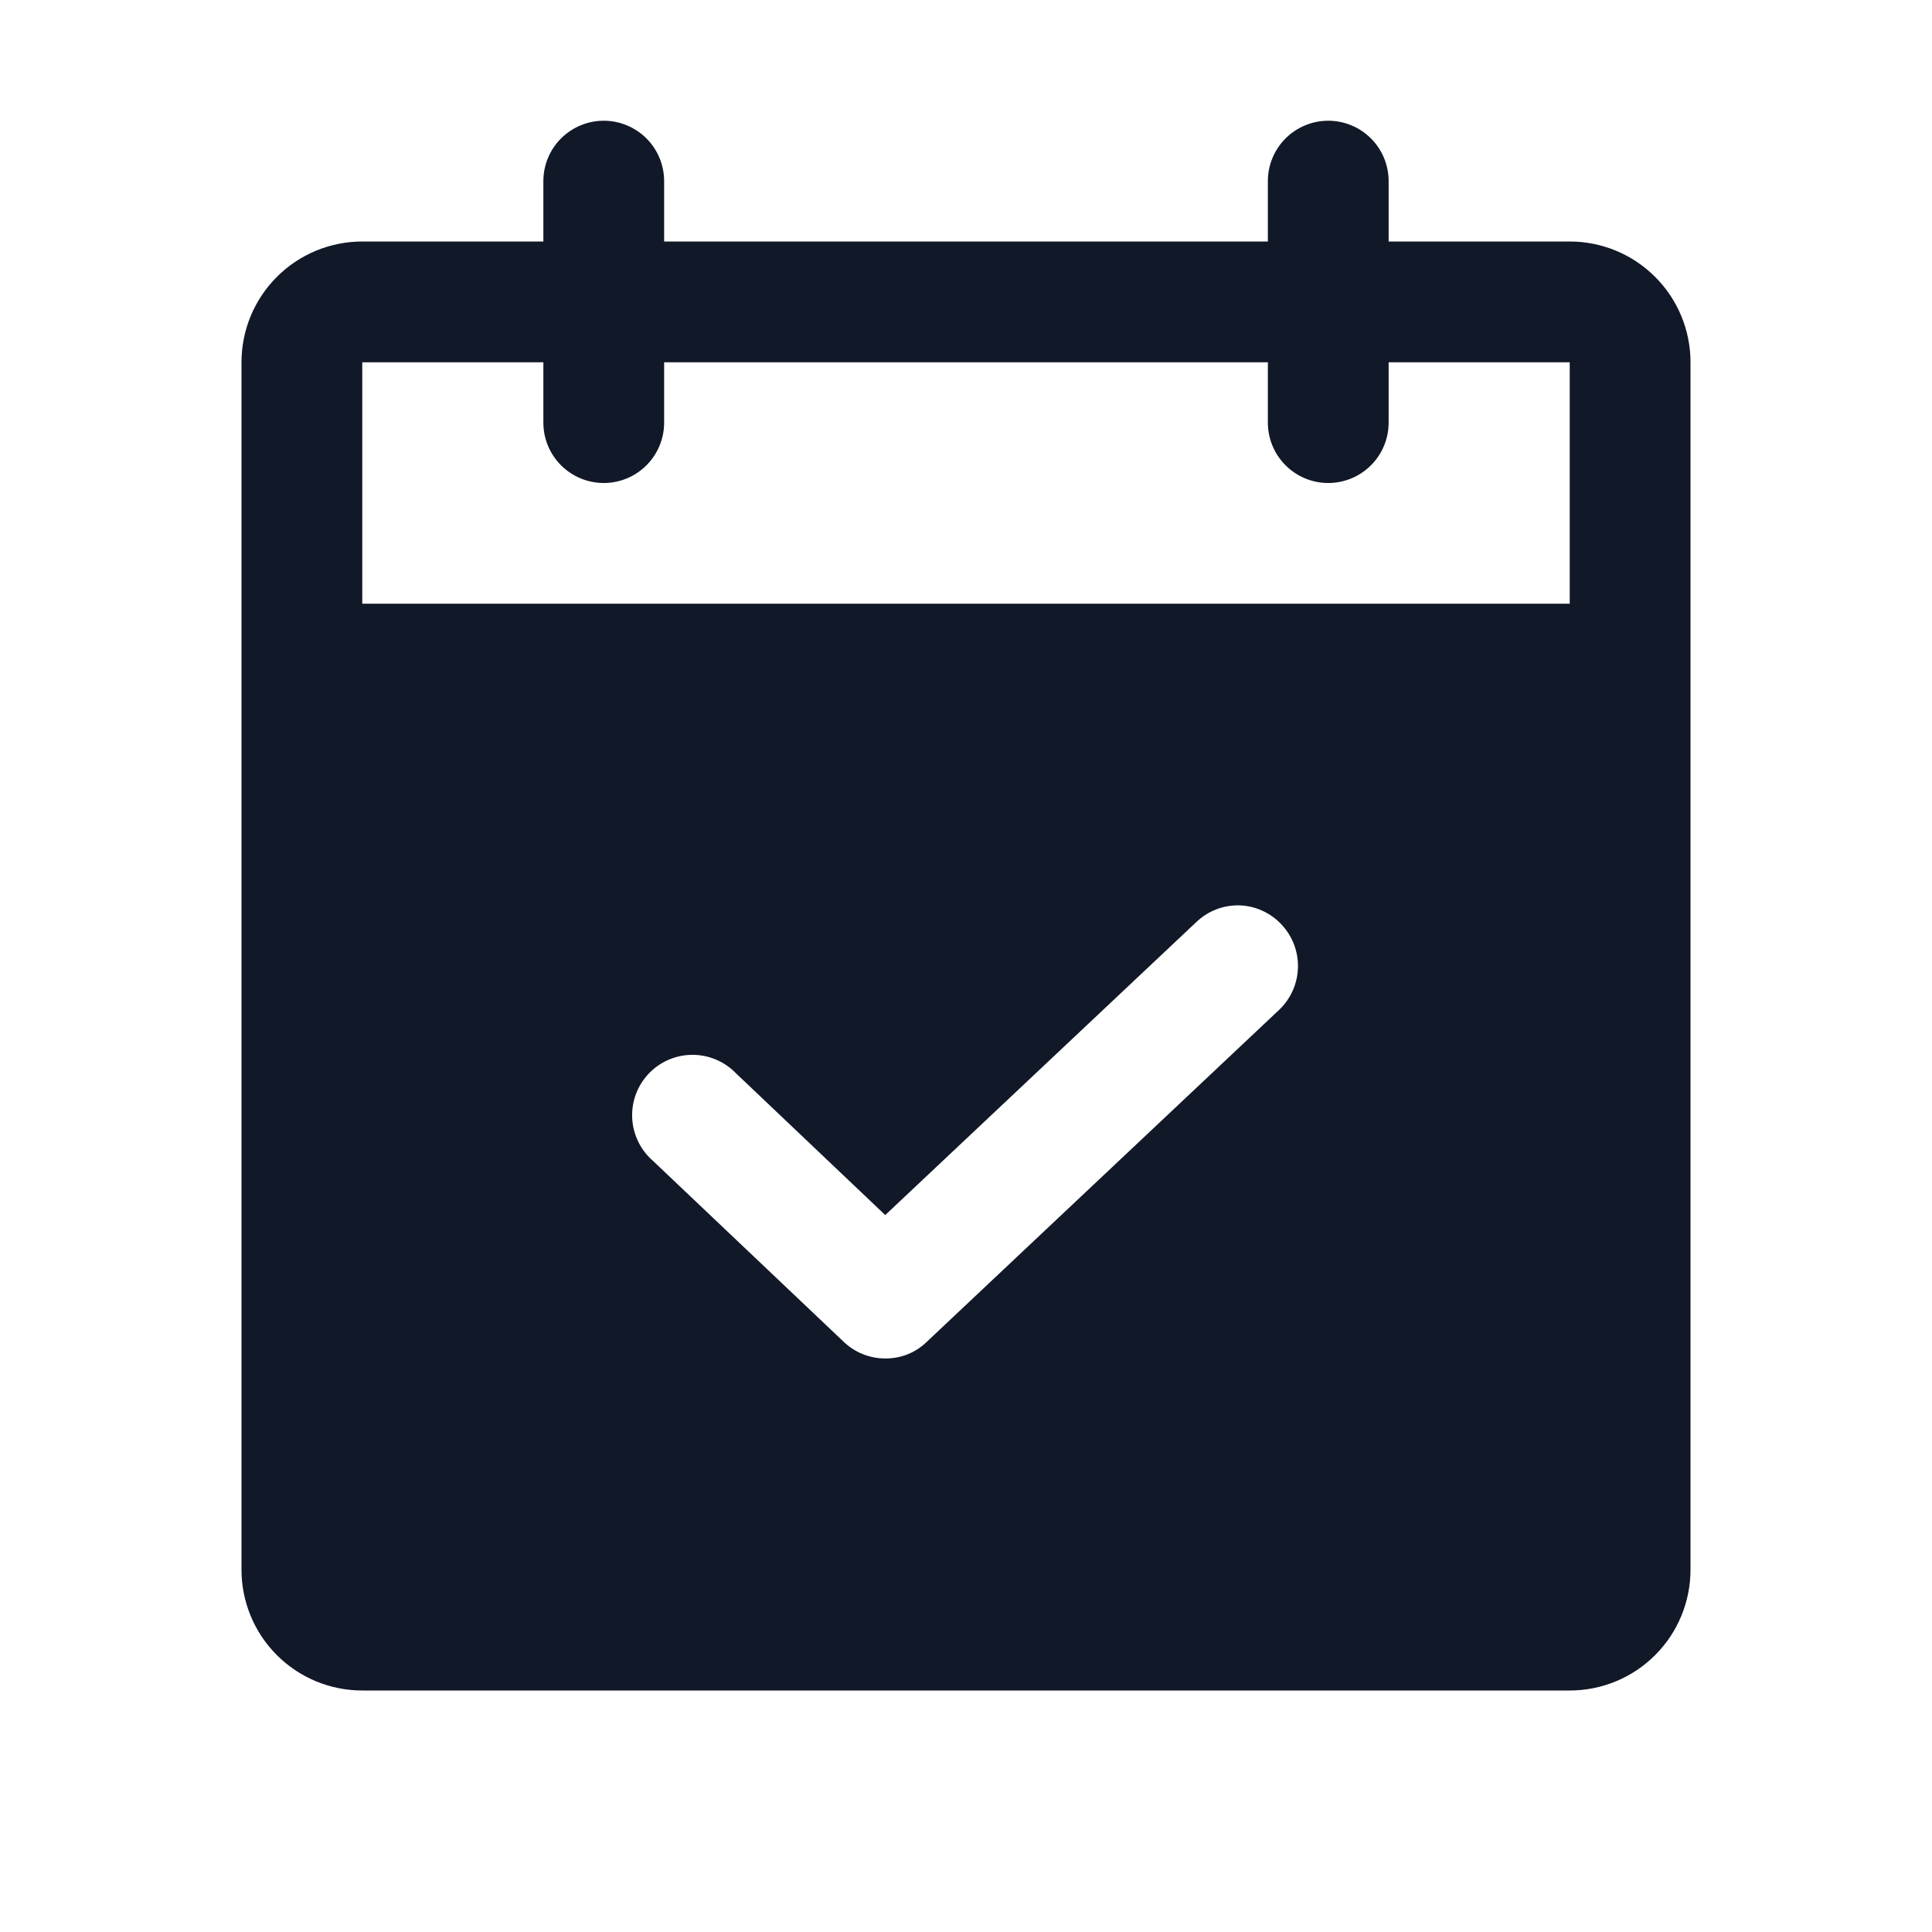 <svg width="45" height="45" viewBox="0 0 45 45" fill="none" xmlns="http://www.w3.org/2000/svg">
<path d="M36.562 5.625H32.344V4.219C32.344 3.846 32.196 3.488 31.932 3.224C31.668 2.961 31.311 2.812 30.938 2.812C30.564 2.812 30.207 2.961 29.943 3.224C29.679 3.488 29.531 3.846 29.531 4.219V5.625H15.469V4.219C15.469 3.846 15.321 3.488 15.057 3.224C14.793 2.961 14.435 2.812 14.062 2.812C13.69 2.812 13.332 2.961 13.068 3.224C12.804 3.488 12.656 3.846 12.656 4.219V5.625H8.438C7.692 5.625 6.976 5.921 6.449 6.449C5.921 6.976 5.625 7.692 5.625 8.438V36.562C5.625 37.308 5.921 38.024 6.449 38.551C6.976 39.079 7.692 39.375 8.438 39.375H36.562C37.308 39.375 38.024 39.079 38.551 38.551C39.079 38.024 39.375 37.308 39.375 36.562V8.438C39.375 7.692 39.079 6.976 38.551 6.449C38.024 5.921 37.308 5.625 36.562 5.625ZM29.795 23.52L21.586 31.254C21.458 31.379 21.307 31.478 21.141 31.544C20.975 31.61 20.798 31.643 20.619 31.641C20.259 31.642 19.912 31.503 19.652 31.254L15.205 27.035C15.062 26.91 14.946 26.758 14.864 26.588C14.781 26.417 14.734 26.231 14.725 26.042C14.716 25.853 14.745 25.663 14.811 25.486C14.877 25.308 14.979 25.145 15.109 25.008C15.24 24.87 15.396 24.761 15.57 24.685C15.744 24.61 15.932 24.57 16.121 24.569C16.311 24.568 16.499 24.605 16.674 24.679C16.849 24.752 17.007 24.86 17.139 24.996L20.619 28.301L27.861 21.48C27.994 21.352 28.151 21.25 28.324 21.183C28.496 21.116 28.68 21.084 28.866 21.088C29.051 21.093 29.233 21.135 29.401 21.212C29.57 21.288 29.722 21.397 29.848 21.533C30.104 21.804 30.242 22.165 30.232 22.537C30.222 22.91 30.065 23.263 29.795 23.52ZM36.562 14.062H8.438V8.438H12.656V9.844C12.656 10.217 12.804 10.574 13.068 10.838C13.332 11.102 13.69 11.25 14.062 11.25C14.435 11.25 14.793 11.102 15.057 10.838C15.321 10.574 15.469 10.217 15.469 9.844V8.438H29.531V9.844C29.531 10.217 29.679 10.574 29.943 10.838C30.207 11.102 30.564 11.25 30.938 11.25C31.311 11.25 31.668 11.102 31.932 10.838C32.196 10.574 32.344 10.217 32.344 9.844V8.438H36.562V14.062Z" fill="#111827"/>
</svg>
